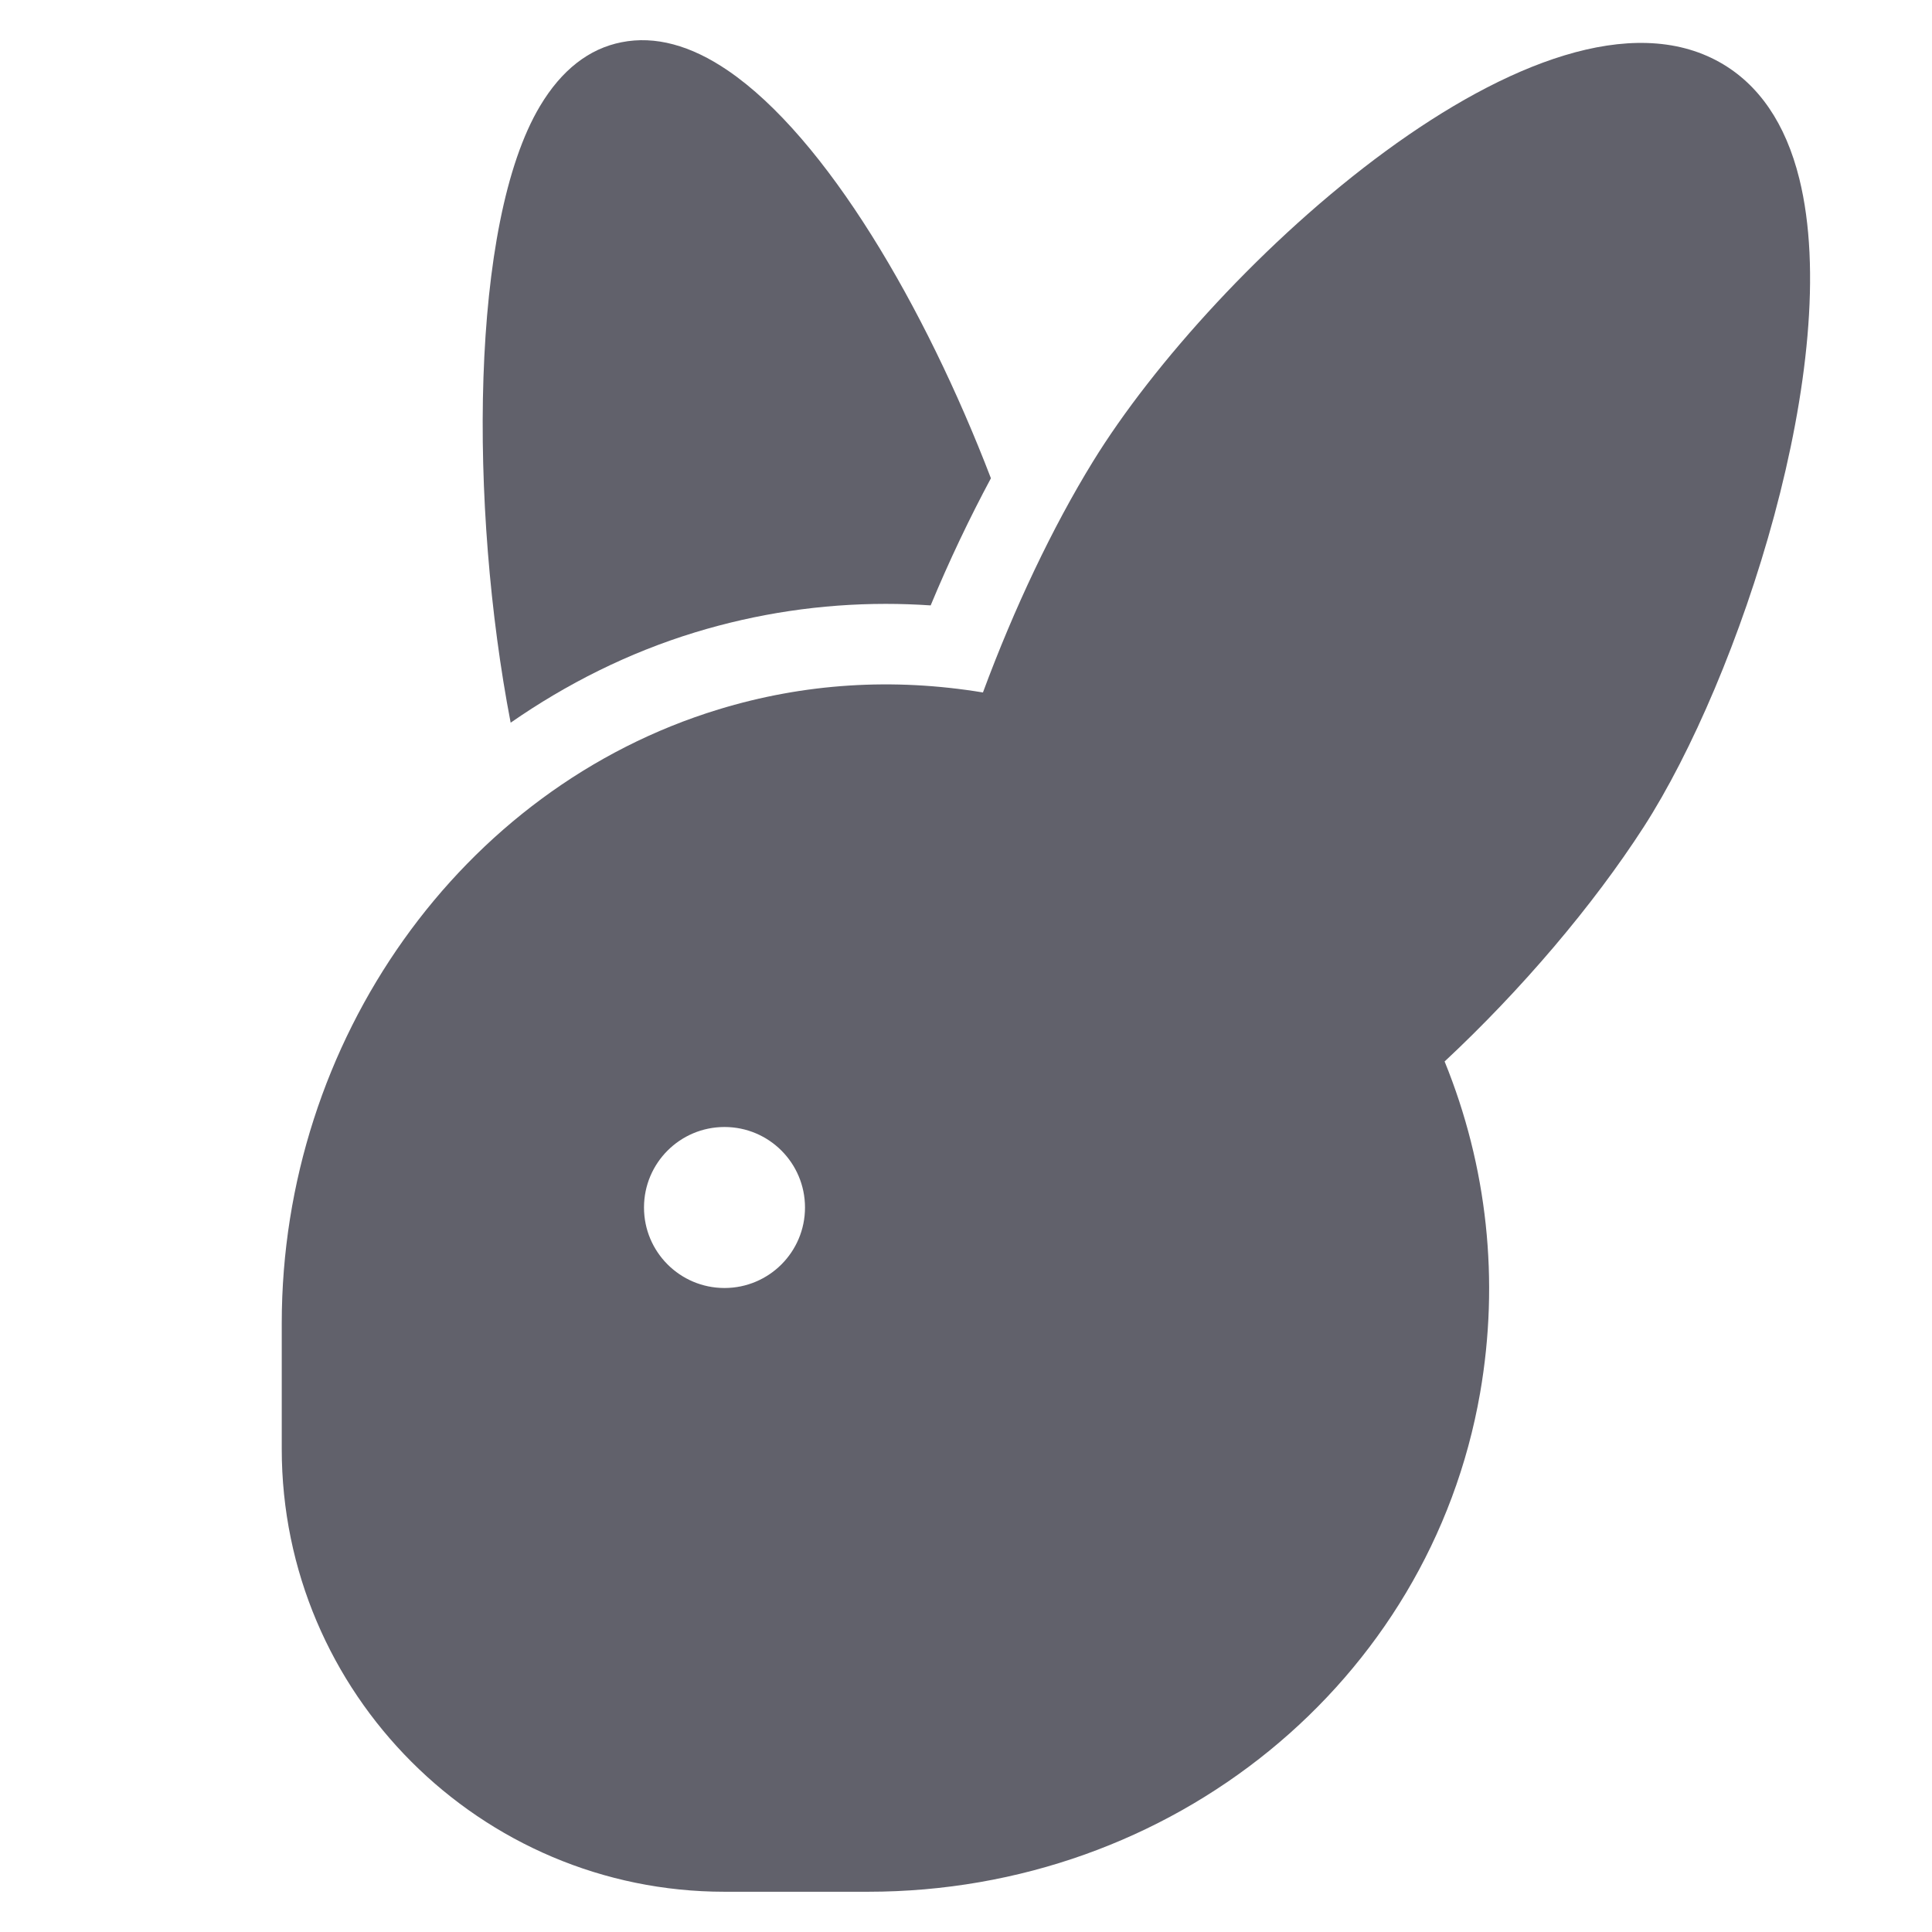 <svg xmlns="http://www.w3.org/2000/svg" height="48" width="48" viewBox="0 0 48 48">
    <path fill="#61616b" d="M44.703,4.438c-0.34-1.371-1.005-2.344-1.977-2.891 C38.355-0.906,30.156,6.58,27.148,11.477c-0.997,1.622-1.951,3.63-2.727,5.727 c-2.236-0.369-4.442-0.229-6.572,0.422C11.461,19.578,7,25.85,7,32.876V36 c0,6.065,4.935,11,11,11h3.564c7.562,0,13.959-5.212,15.209-12.394 c0.485-2.794,0.18-5.625-0.882-8.234c1.907-1.78,3.688-3.874,4.949-5.83 C43.209,16.866,45.825,8.962,44.703,4.438z M18,32c-1.105,0-2-0.895-2-2c0-1.105,0.895-2,2-2 s2,0.895,2,2C20,31.105,19.105,32,18,32z"></path>
    <path data-color="color-2" fill="#61616b" d="M17.265,15.712c1.543-0.471,3.138-0.709,4.742-0.709 c0.369,0,0.742,0.013,1.115,0.038c0.464-1.116,0.969-2.174,1.497-3.159 c-1.635-4.261-4.095-8.465-6.534-10.129c-0.923-0.629-1.809-0.869-2.641-0.704 c-0.811,0.158-1.493,0.691-2.027,1.585c-1.742,2.914-1.763,9.959-0.73,15.321 C14.078,16.988,15.611,16.218,17.265,15.712z"></path>
</svg>